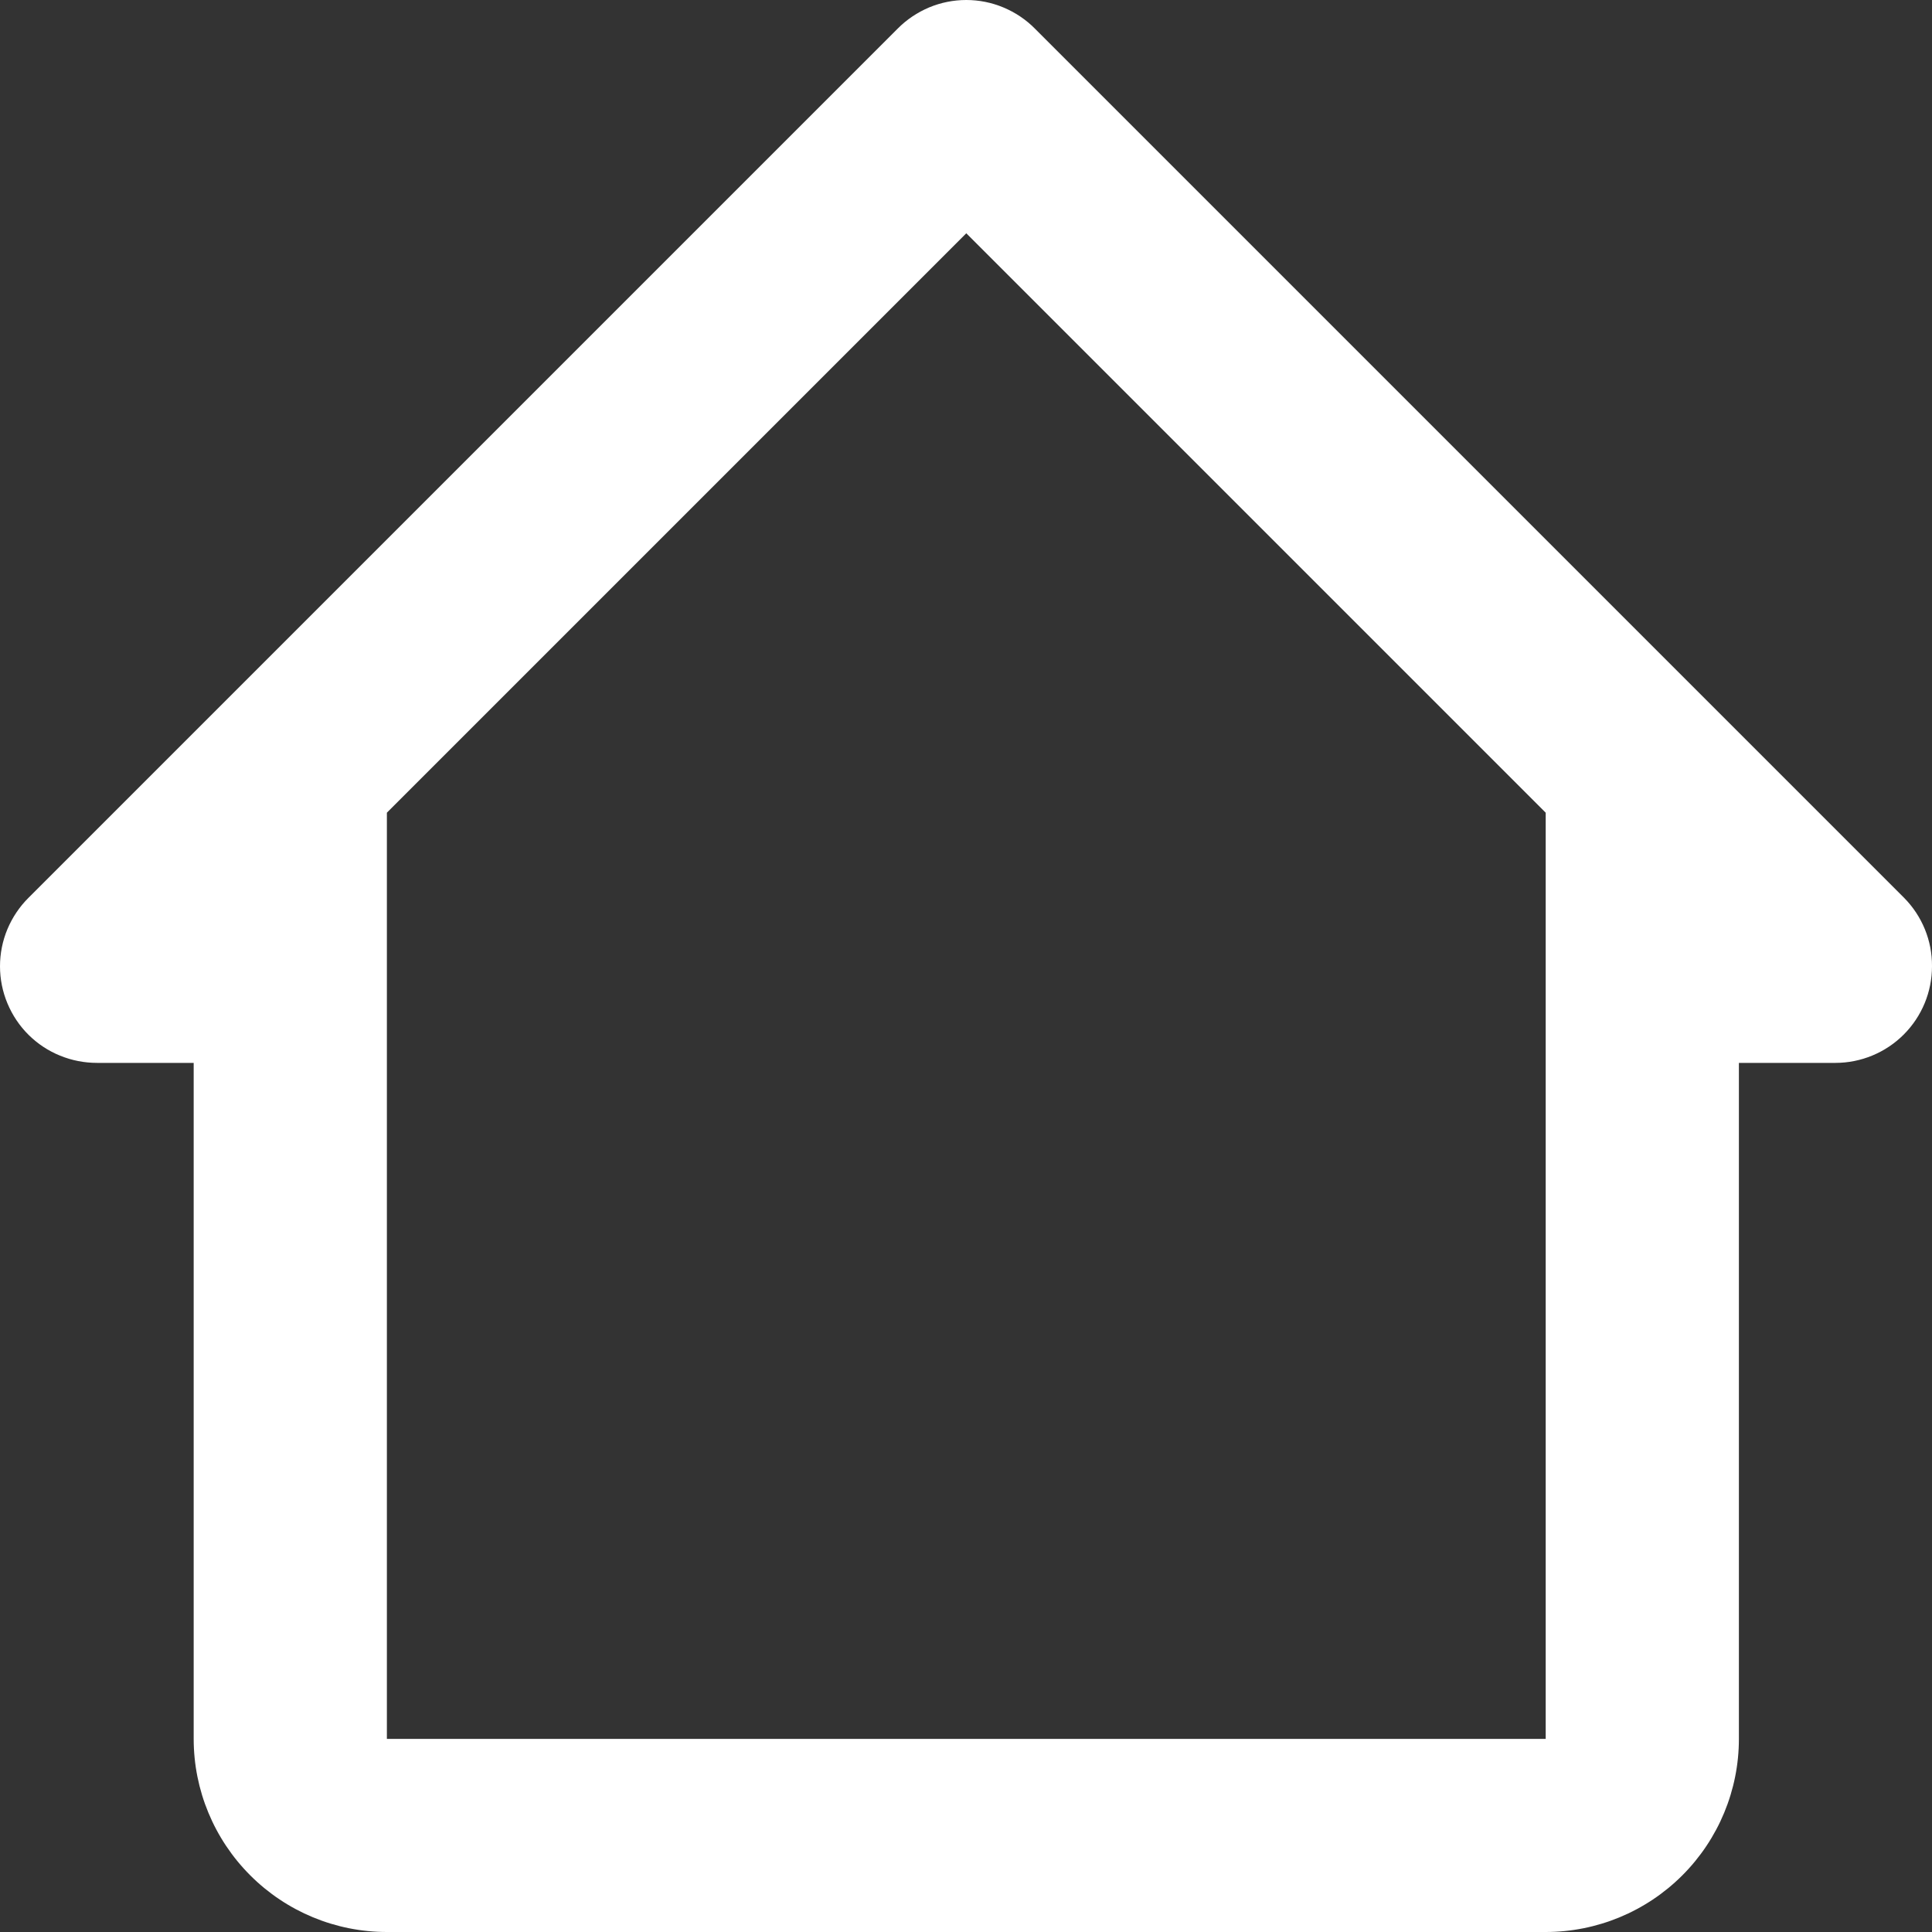 <svg width="20" height="20" viewBox="0 0 20 20" fill="none" xmlns="http://www.w3.org/2000/svg">
<rect x="0" y="0" width="20" height="20" fill="#333333" stroke="none"/>
<path d="M10.713 0.296C10.62 0.202 10.509 0.128 10.387 0.077C10.265 0.026 10.135 0 10.003 0C9.871 0 9.74 0.026 9.618 0.077C9.497 0.128 9.386 0.202 9.293 0.296L0.296 9.293C0.202 9.386 0.128 9.497 0.077 9.618C0.026 9.74 0 9.871 0 10.003C0 10.135 0.026 10.265 0.077 10.387C0.128 10.509 0.202 10.62 0.296 10.713C0.389 10.805 0.5 10.879 0.622 10.928C0.744 10.978 0.874 11.003 1.006 11.003H2.005V18.001C2.005 18.531 2.216 19.039 2.591 19.414C2.966 19.789 3.474 20 4.005 20H16.001C16.531 20 17.04 19.789 17.415 19.414C17.79 19.039 18.001 18.531 18.001 18.001V11.003H19C19.265 11.003 19.52 10.897 19.707 10.71C19.895 10.522 20 10.268 20 10.003C20.001 9.871 19.976 9.741 19.926 9.619C19.876 9.497 19.803 9.387 19.71 9.293L10.713 0.296ZM4.005 18.001V8.413L10.003 2.415L16.001 8.413V18.001H4.005Z" fill="white"/>
</svg>
